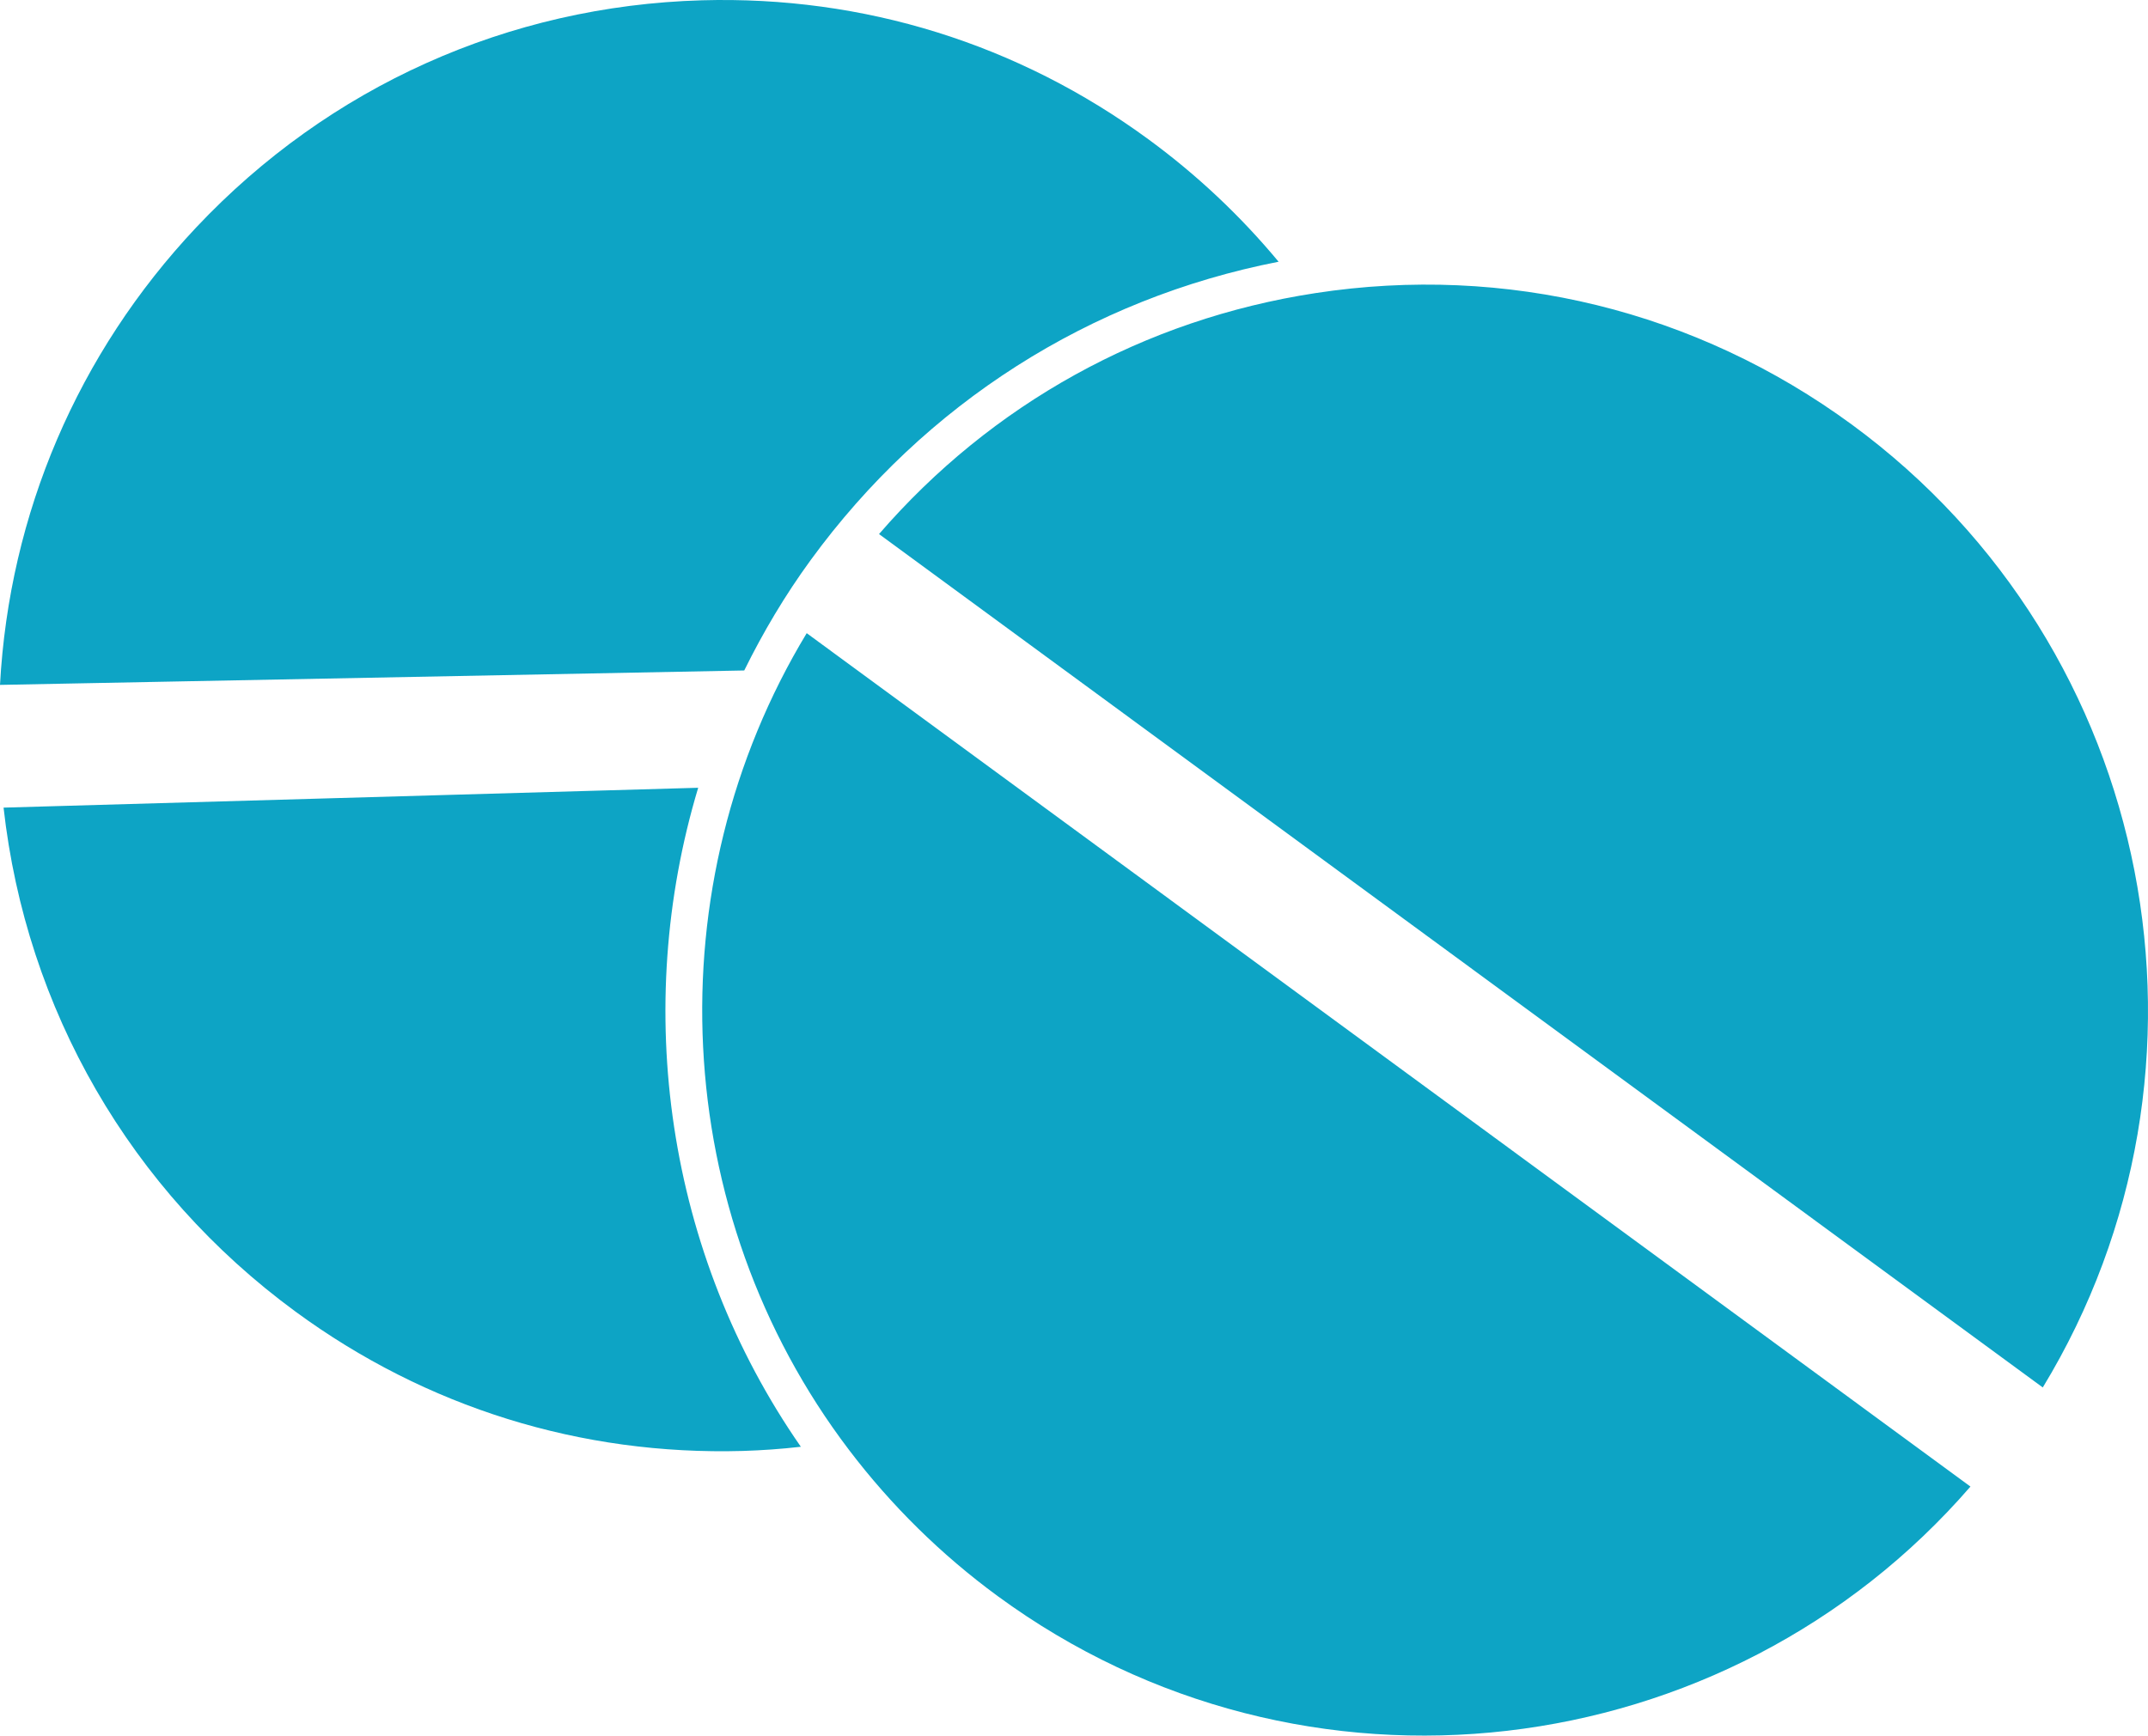 <?xml version="1.0" encoding="UTF-8"?>
<svg width="73px" height="59px" viewBox="0 0 73 59" version="1.1" xmlns="http://www.w3.org/2000/svg" xmlns:xlink="http://www.w3.org/1999/xlink">
    <!-- Generator: sketchtool 52.3 (67297) - http://www.bohemiancoding.com/sketch -->
    <title>A1898753-A868-422C-8FB0-E5BEFEF65464</title>
    <desc>Created with sketchtool.</desc>
    <g id="pages" stroke="none" stroke-width="1" fill="none" fill-rule="evenodd">
        <g id="Chapter-3-(Other-Medications)" transform="translate(-756, -1042)" fill="#0DA4C5" fill-rule="nonzero">
            <g id="step" transform="translate(0, 933)">
                <g id="steps" transform="translate(200, 65)">
                    <g id="icon" transform="translate(291, 0)">
                        <path d="M288.728,70.779 C286.477,78.266 287.638,86.593 292.217,93.181 C291.546,93.258 290.888,93.303 290.248,93.323 C284.741,93.48 279.483,91.843 275.046,88.589 C269.423,84.465 265.887,78.304 265.121,71.454 L288.728,70.779 Z M293.853,93.287 C287.73,85.225 287.235,74.092 292.416,65.524 L331.966,94.534 C323.679,104.099 309.283,105.868 298.903,98.255 C296.991,96.853 295.291,95.181 293.853,93.287 Z M327.937,58.434 C338.317,66.048 341,80.344 334.424,91.165 L294.874,62.155 C298.69,57.743 303.879,54.856 309.704,53.964 C316.176,52.97 322.652,54.558 327.937,58.434 Z M292.552,63.038 C291.68,64.233 290.934,65.492 290.293,66.792 L265,67.282 C265.315,61.469 267.64,56.009 271.67,51.729 C276.182,46.939 282.282,44.199 288.85,44.01 C294.352,43.854 299.606,45.49 304.041,48.744 C305.677,49.944 307.158,51.338 308.453,52.897 C302.044,54.148 296.429,57.721 292.552,63.038 Z" id="step3-icon"></path>
                    </g>
                </g>
            </g>
        </g>
    </g>
</svg>